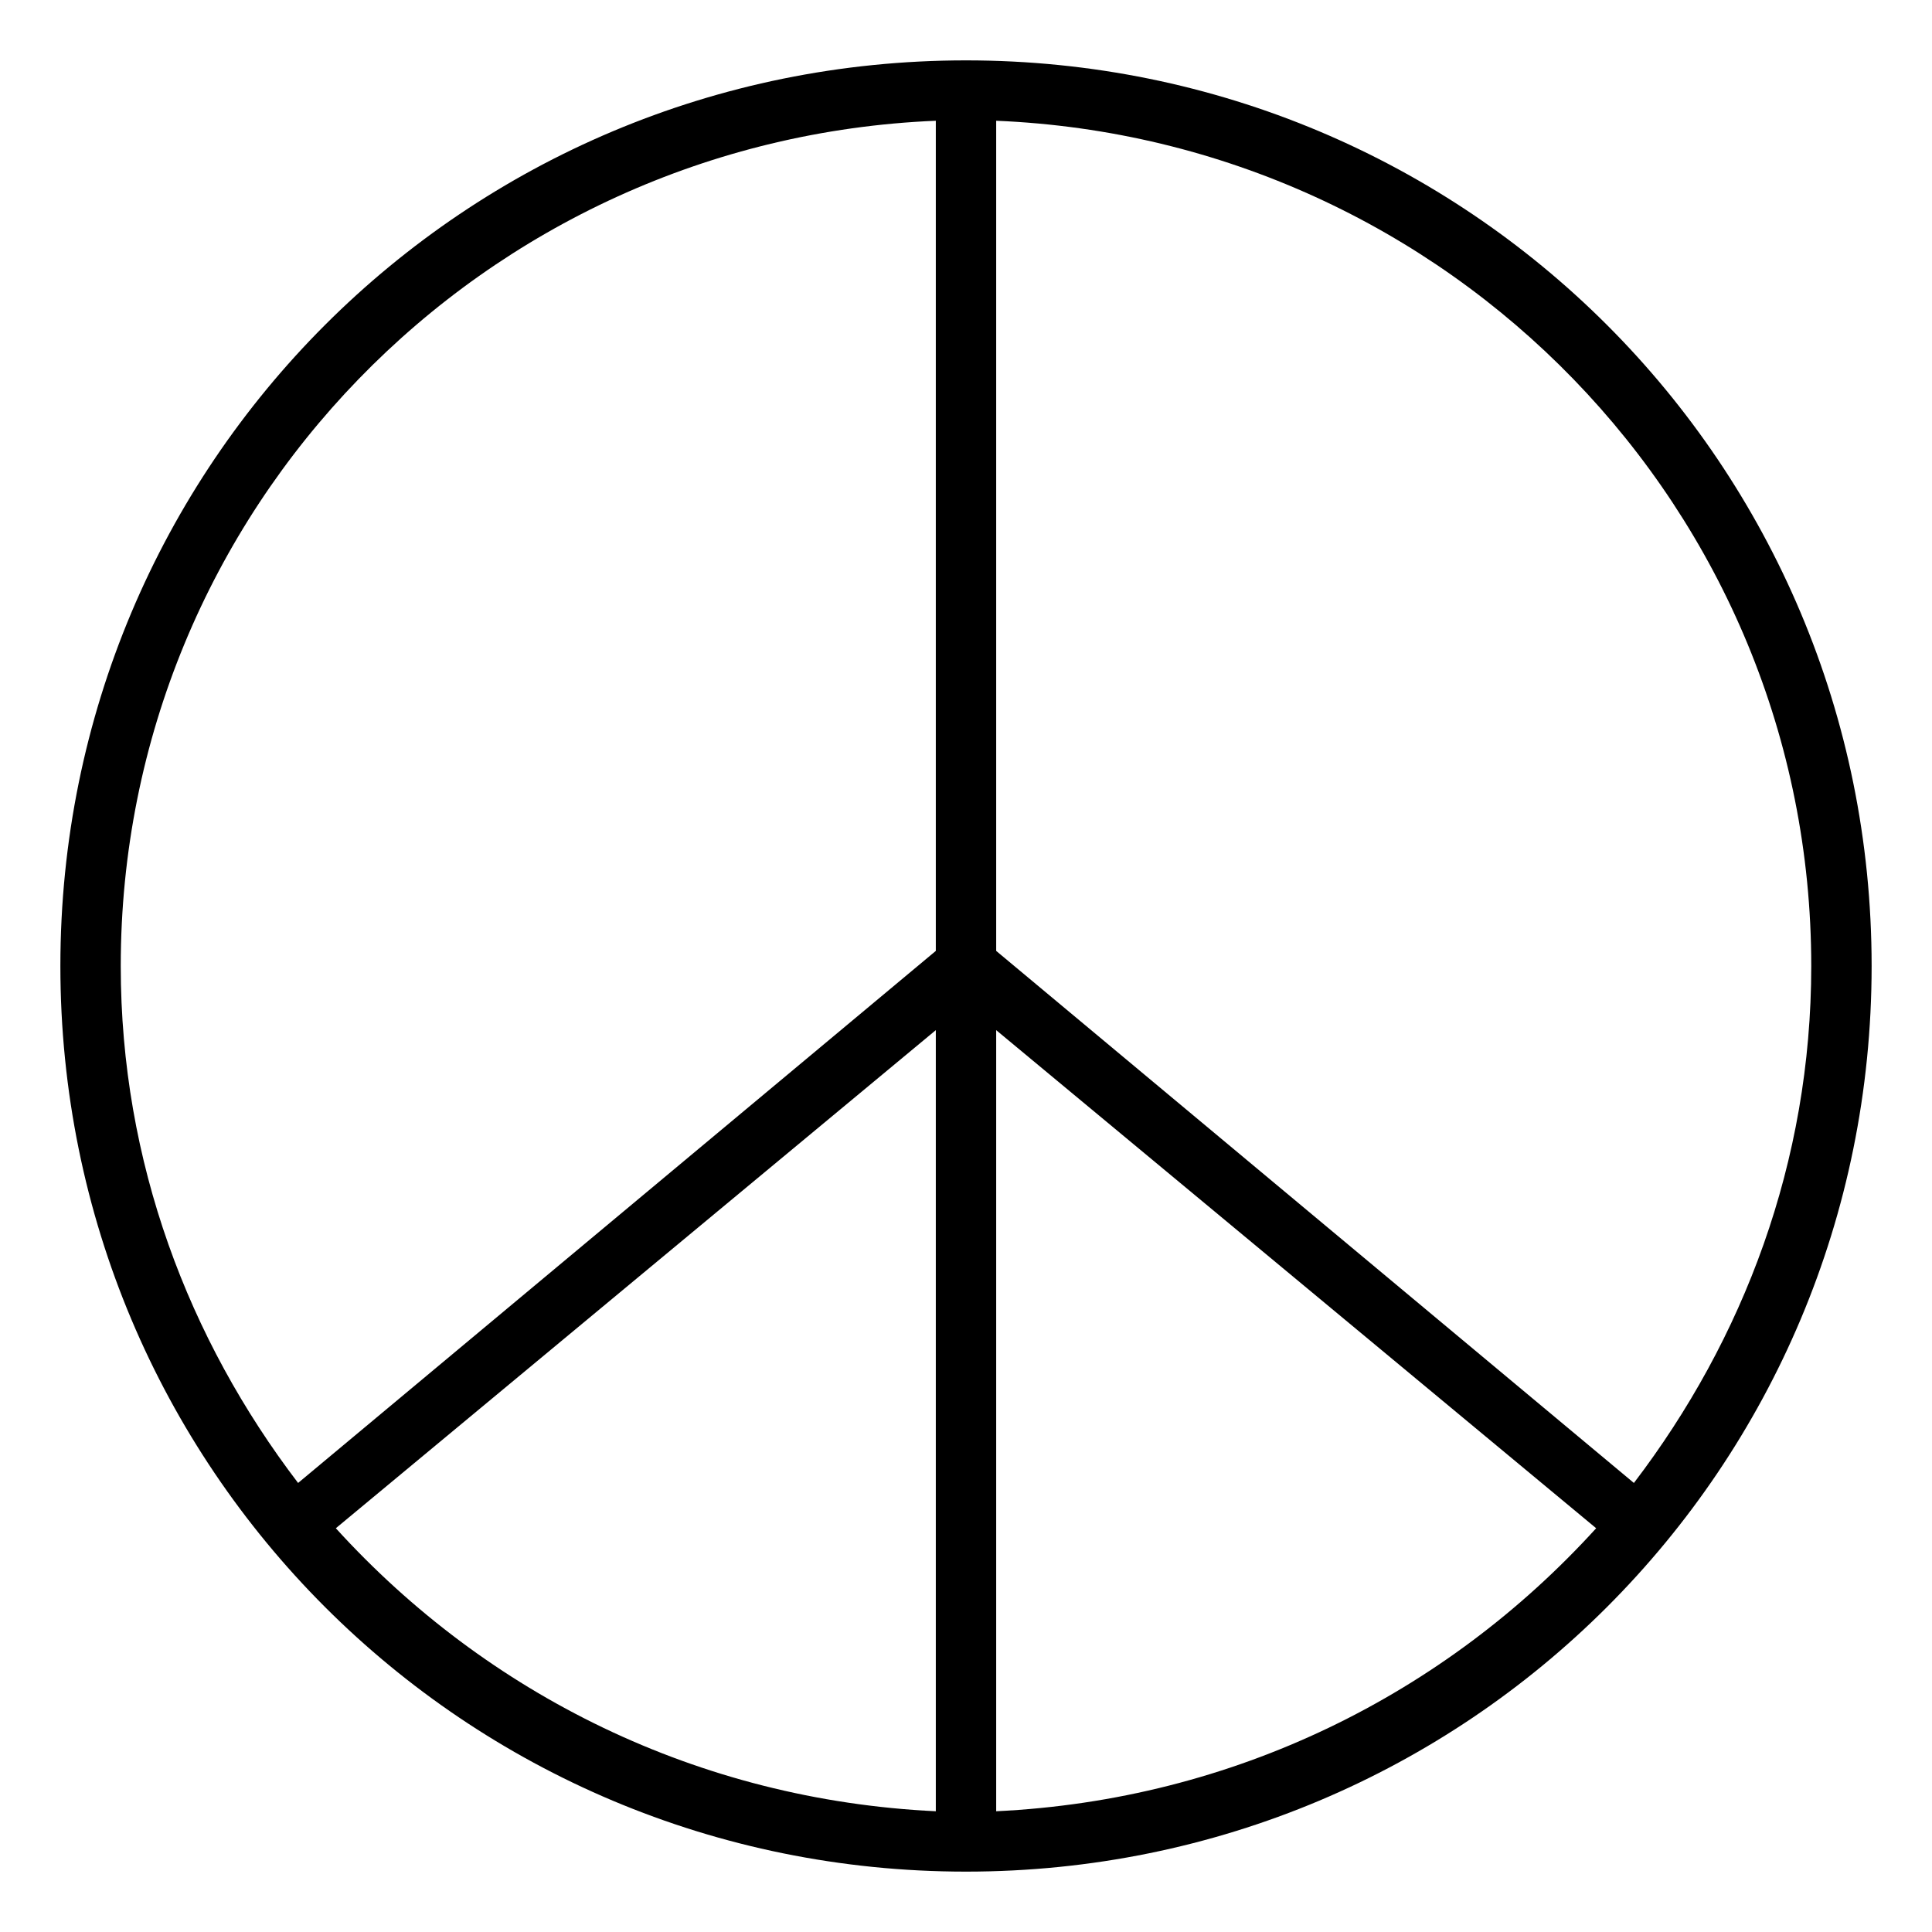 <svg xmlns="http://www.w3.org/2000/svg" viewBox="0 0 512 512"><!-- Font Awesome Pro 6.0.0-alpha1 by @fontawesome - https://fontawesome.com License - https://fontawesome.com/license (Commercial License) --><path d="M256 16C123 16 16 123 16 256S123 496 256 496S496 389 496 256S389 16 256 16ZM480 256C480 308 462 355 433 393L264 252V32C384 37 480 135 480 256ZM248 32V252L79 393C50 355 32 308 32 256C32 135 128 37 248 32ZM89 405L248 273V480C185 477 129 449 89 405ZM264 480V273L423 405C383 449 327 477 264 480Z"/></svg>